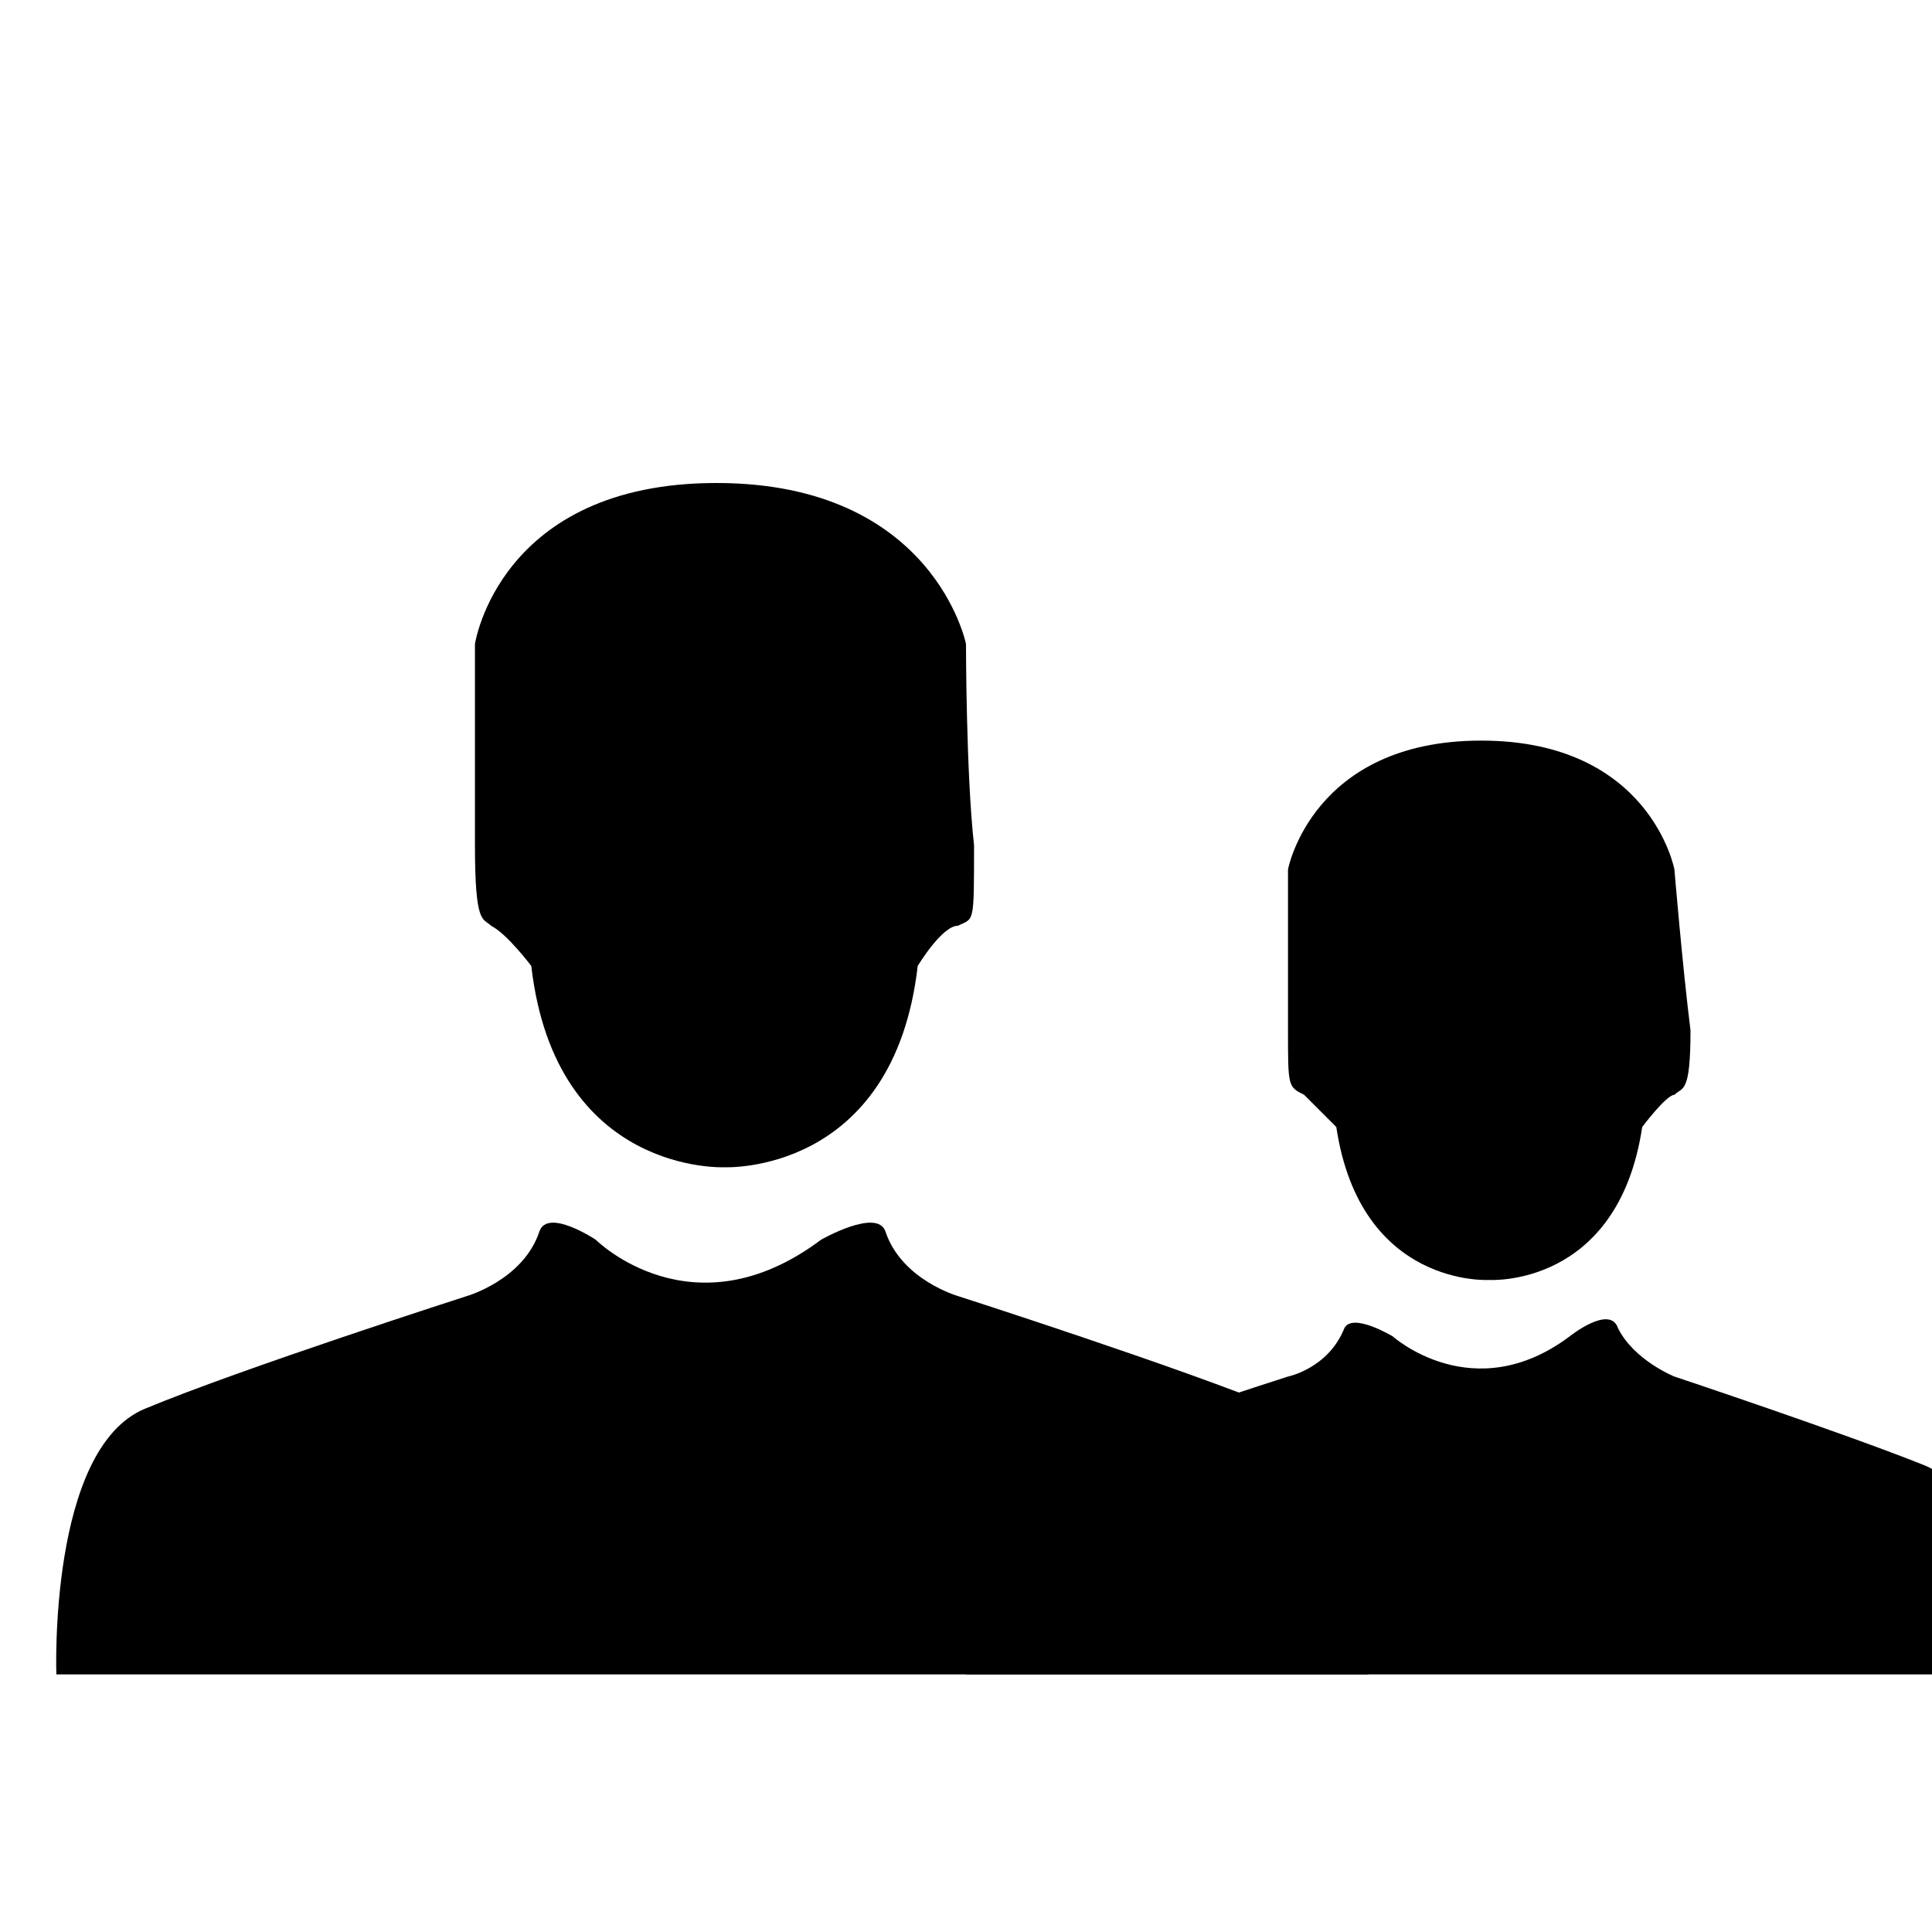<svg version="1.1" xmlns="http://www.w3.org/2000/svg" xmlns:xlink="http://www.w3.org/1999/xlink" x="0px" y="0px"
	 viewBox="0 0 24 24" style="enable-background:new 0 0 24 24;" xml:space="preserve">
<g>
	<g>
		<g>
			<path d="M12,8C12,8,11.6,6,8.9,6l0,0l0,0h0l0,0C6.2,6,5.9,8,5.9,8s0,1.5,0,2.5c0,1,0.1,0.9,0.2,1c0.2,0.1,0.5,0.5,0.5,0.5
				c0.3,2.6,2.4,2.5,2.4,2.5c0,0,2.1,0.1,2.4-2.5c0,0,0.3-0.5,0.5-0.5c0.2-0.1,0.2,0,0.2-1C12,9.6,12,8,12,8z"/>
		</g>
		<g>
			<path d="M15.9,17.5c-1.2-0.5-4-1.4-4-1.4s-0.7-0.2-0.9-0.8c-0.1-0.3-0.8,0.1-0.8,0.1c-1.6,1.2-2.8,0-2.8,0s-0.6-0.4-0.7-0.1
				c-0.2,0.6-0.9,0.8-0.9,0.8s-2.8,0.9-4,1.4c-1.2,0.5-1.1,3.3-1.1,3.3h8.1h0H17C17,20.7,17.1,18,15.9,17.5z"/>
		</g>
	</g>
	<g>
		<g>
			<path d="M20.8,10.8c0,0-0.3-1.6-2.4-1.6l0,0l0,0h0l0,0c-2.1,0-2.4,1.6-2.4,1.6s0,1.2,0,2c0,0.7,0,0.7,0.2,0.8
				c0.1,0.1,0.4,0.4,0.4,0.4c0.3,2,1.9,1.9,1.9,1.9c0,0,1.6,0.1,1.9-1.9c0,0,0.3-0.4,0.4-0.4c0.1-0.1,0.2,0,0.2-0.8
				C20.9,12,20.8,10.8,20.8,10.8z"/>
		</g>
		<g>
			<path d="M23.9,18.2c-1-0.4-3.1-1.1-3.1-1.1s-0.5-0.2-0.7-0.6c-0.1-0.3-0.6,0.1-0.6,0.1c-1.2,0.9-2.2,0-2.2,0s-0.5-0.3-0.6-0.1
				c-0.2,0.5-0.7,0.6-0.7,0.6s-2.2,0.7-3.1,1.1c-1,0.4-0.9,2.6-0.9,2.6h6.3h0h6.3C24.8,20.7,24.9,18.6,23.9,18.2z"/>
		</g>
	</g>
</g>
</svg>
